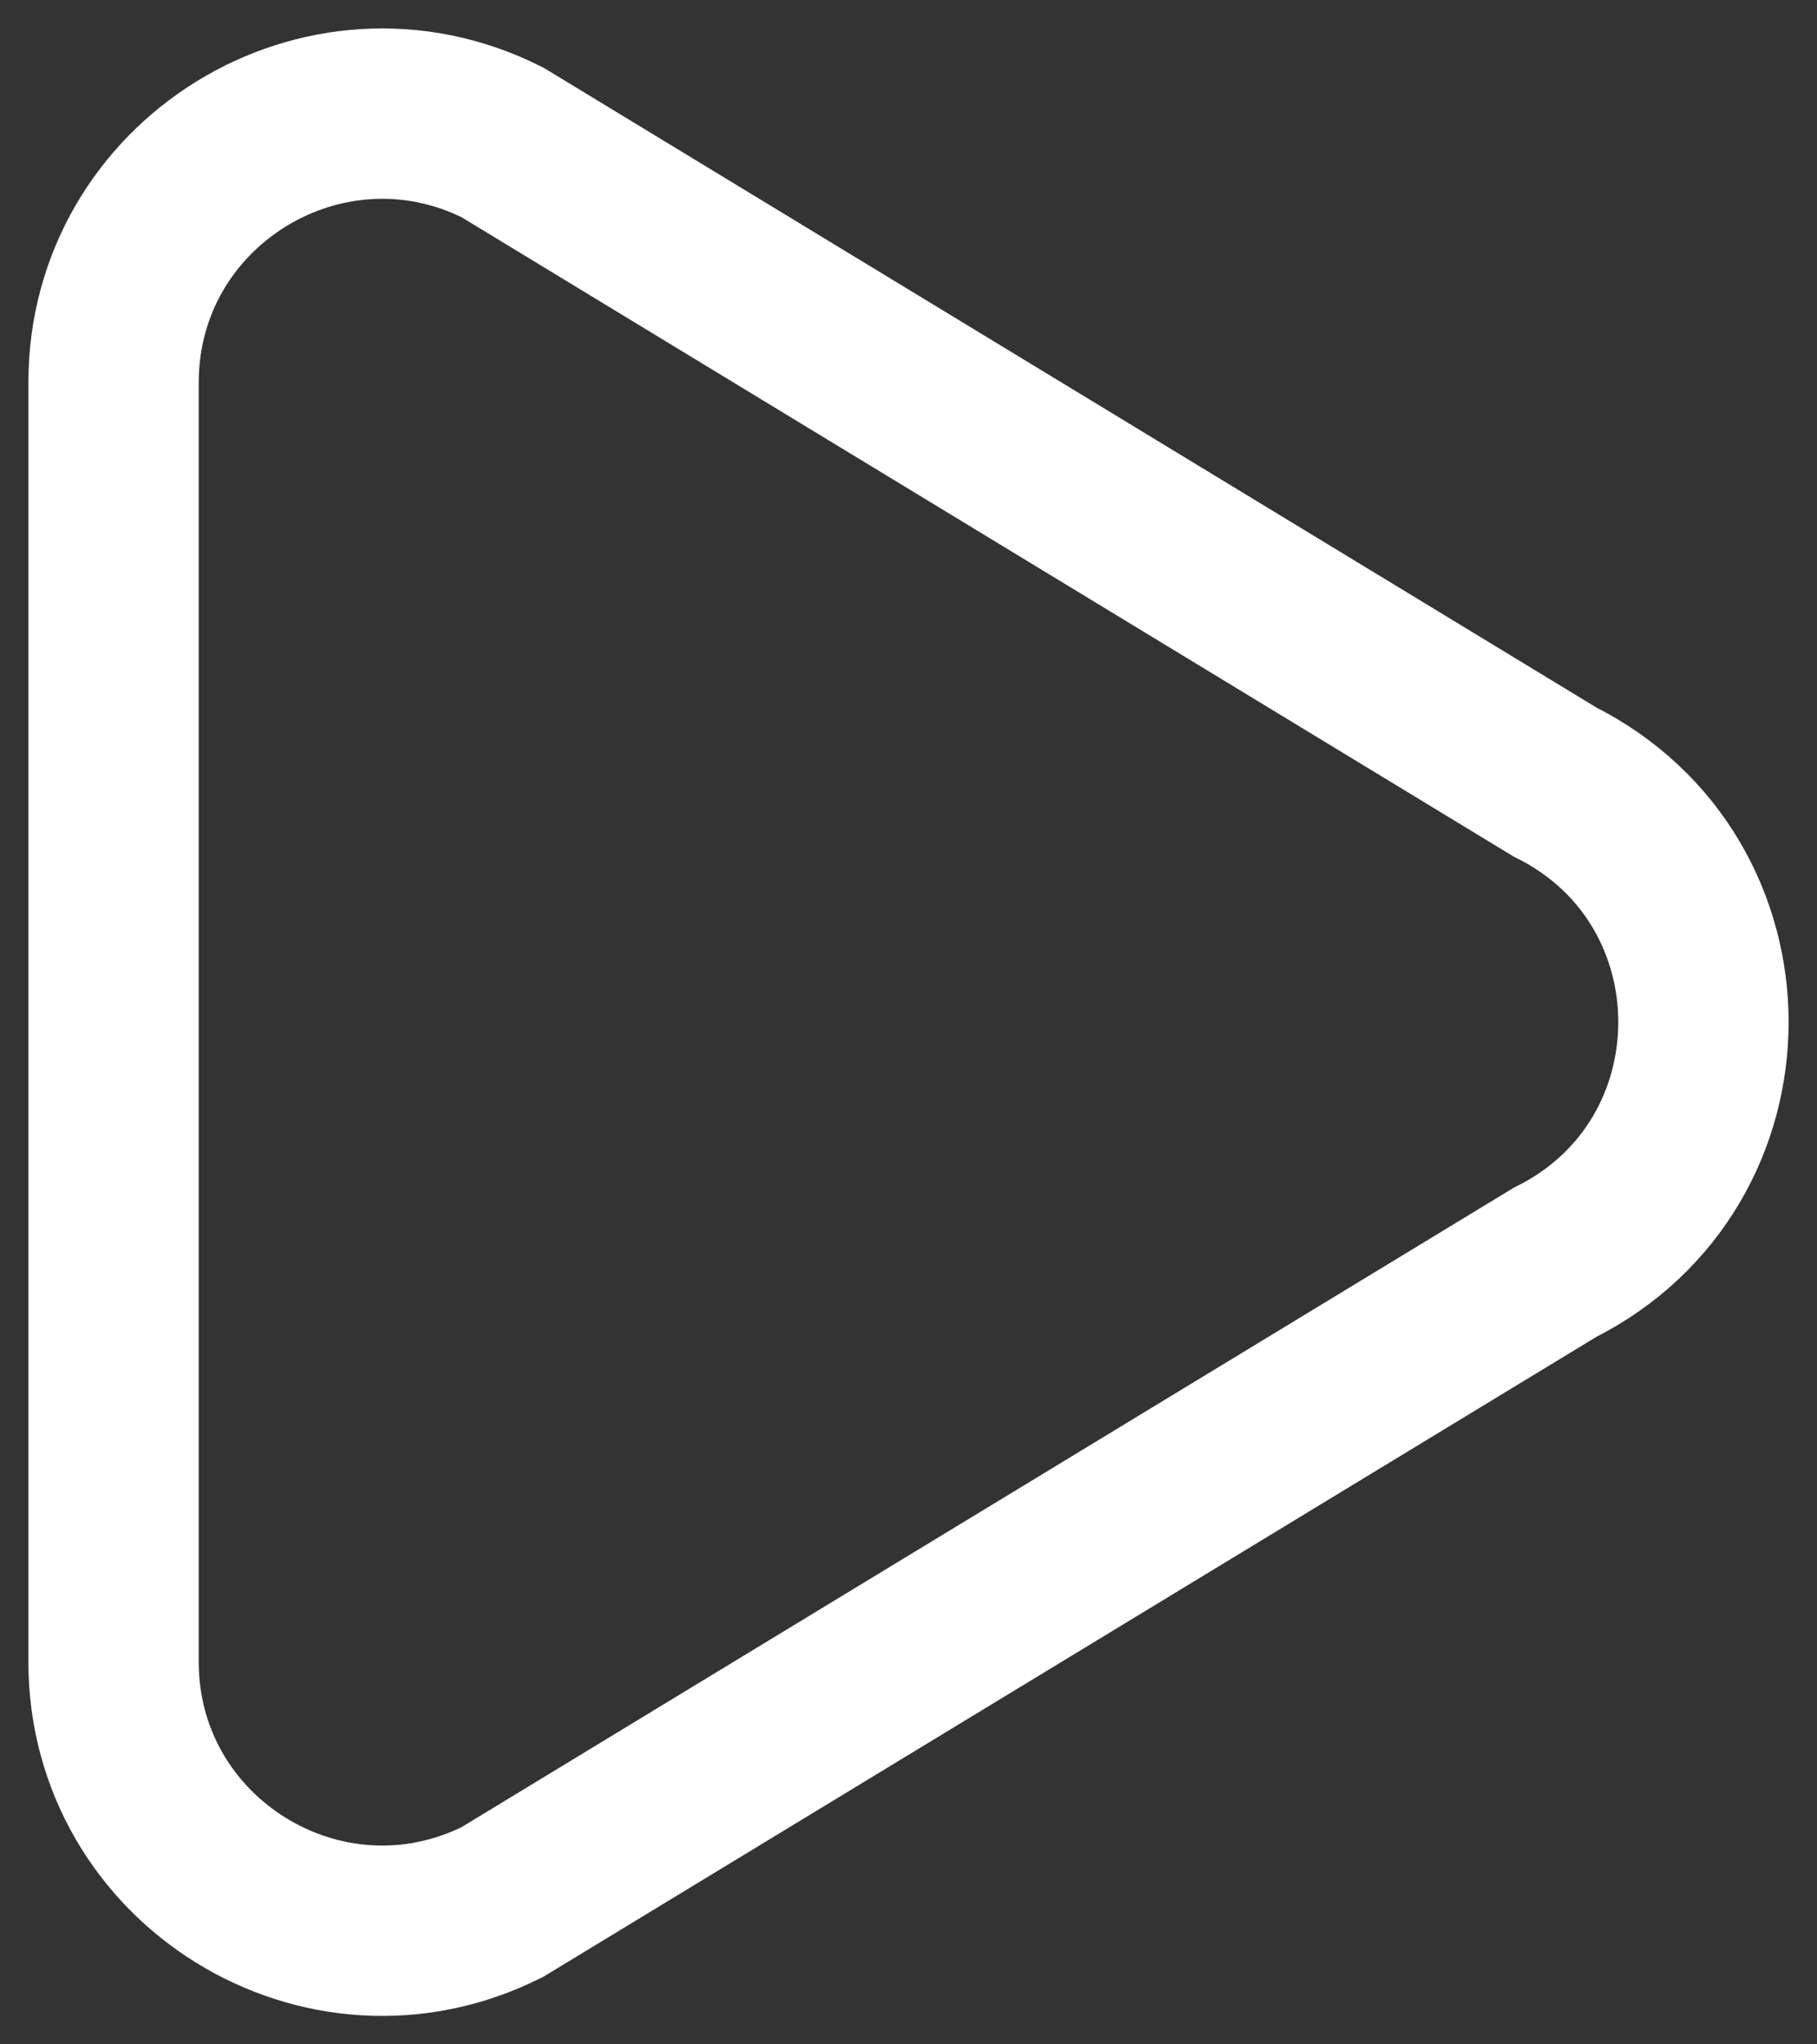 <svg width="16" height="18" viewBox="0 0 16 18" fill="none" xmlns="http://www.w3.org/2000/svg">
<rect x="0" y="0" width="16" height="18" fill="#333333" stroke="none"/>
<path d="M1 3.368C1 1.61 2.851 0.467 4.423 1.253L13.692 6.885C15.436 7.756 15.436 10.243 13.692 11.115L4.423 16.747C2.851 17.533 1 16.39 1 14.632L1 3.368Z" stroke="white" stroke-width="1.5"/>
</svg>
